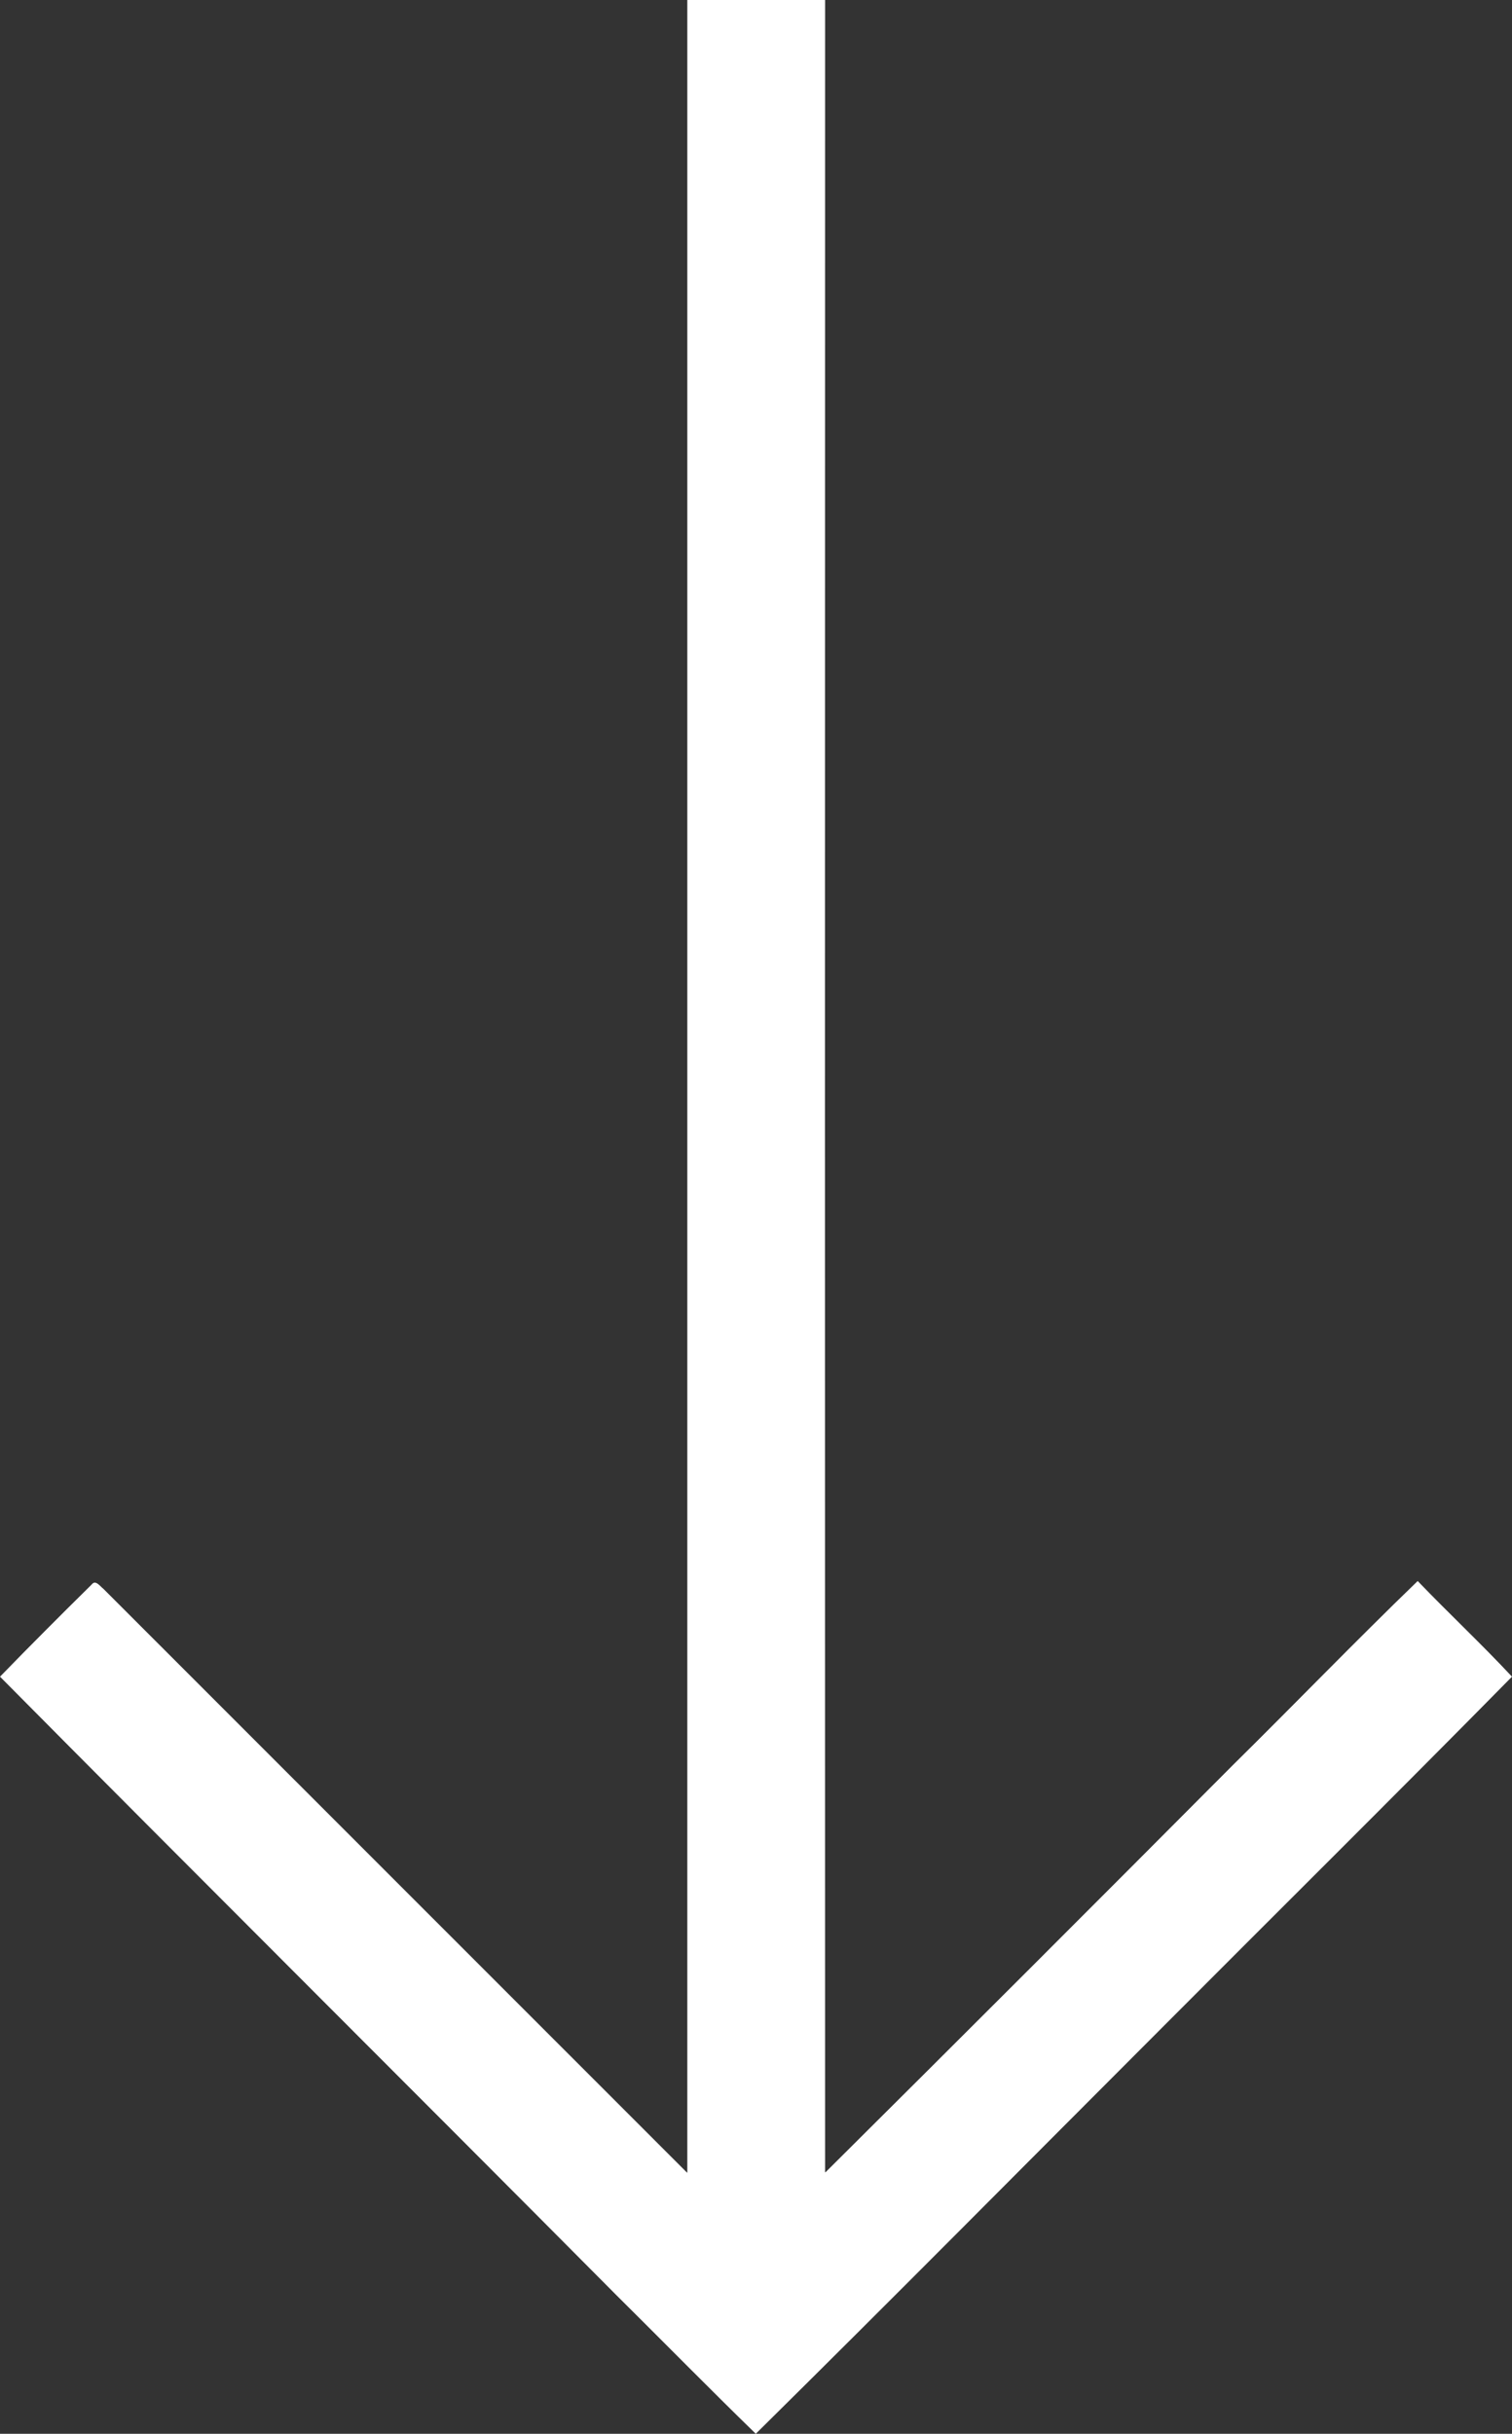 <svg xmlns="http://www.w3.org/2000/svg" width="351.1" height="564.8" viewBox="0 0 351.1 564.8"><rect x="0" y="0" width="351.1" height="564.8" fill="#333333" stroke="none"/><defs><style>.a{fill:#fff;}</style></defs><title>down</title><path class="a" d="M191.6,0h-32V518h32Q191.54,259,191.6,0Z"/><path class="a" d="M159.54,504.2Q91.7,436.4,24,368.7c-.7-.5-1.8-2.2-2.7-1C14.1,374.8,7,381.9,0,389.1c47.6,48,95.5,95.6,143.1,143.5,10.8,10.7,21.5,21.6,32.4,32.2,31-30.6,61.6-61.5,92.4-92.3,27.7-27.8,55.6-55.4,83.2-83.4-7.1-7.6-14.7-14.7-21.9-22.2-14.5,14-28.6,28.6-43,42.8q-47.1,47.3-94.5,94.4"/></svg>
